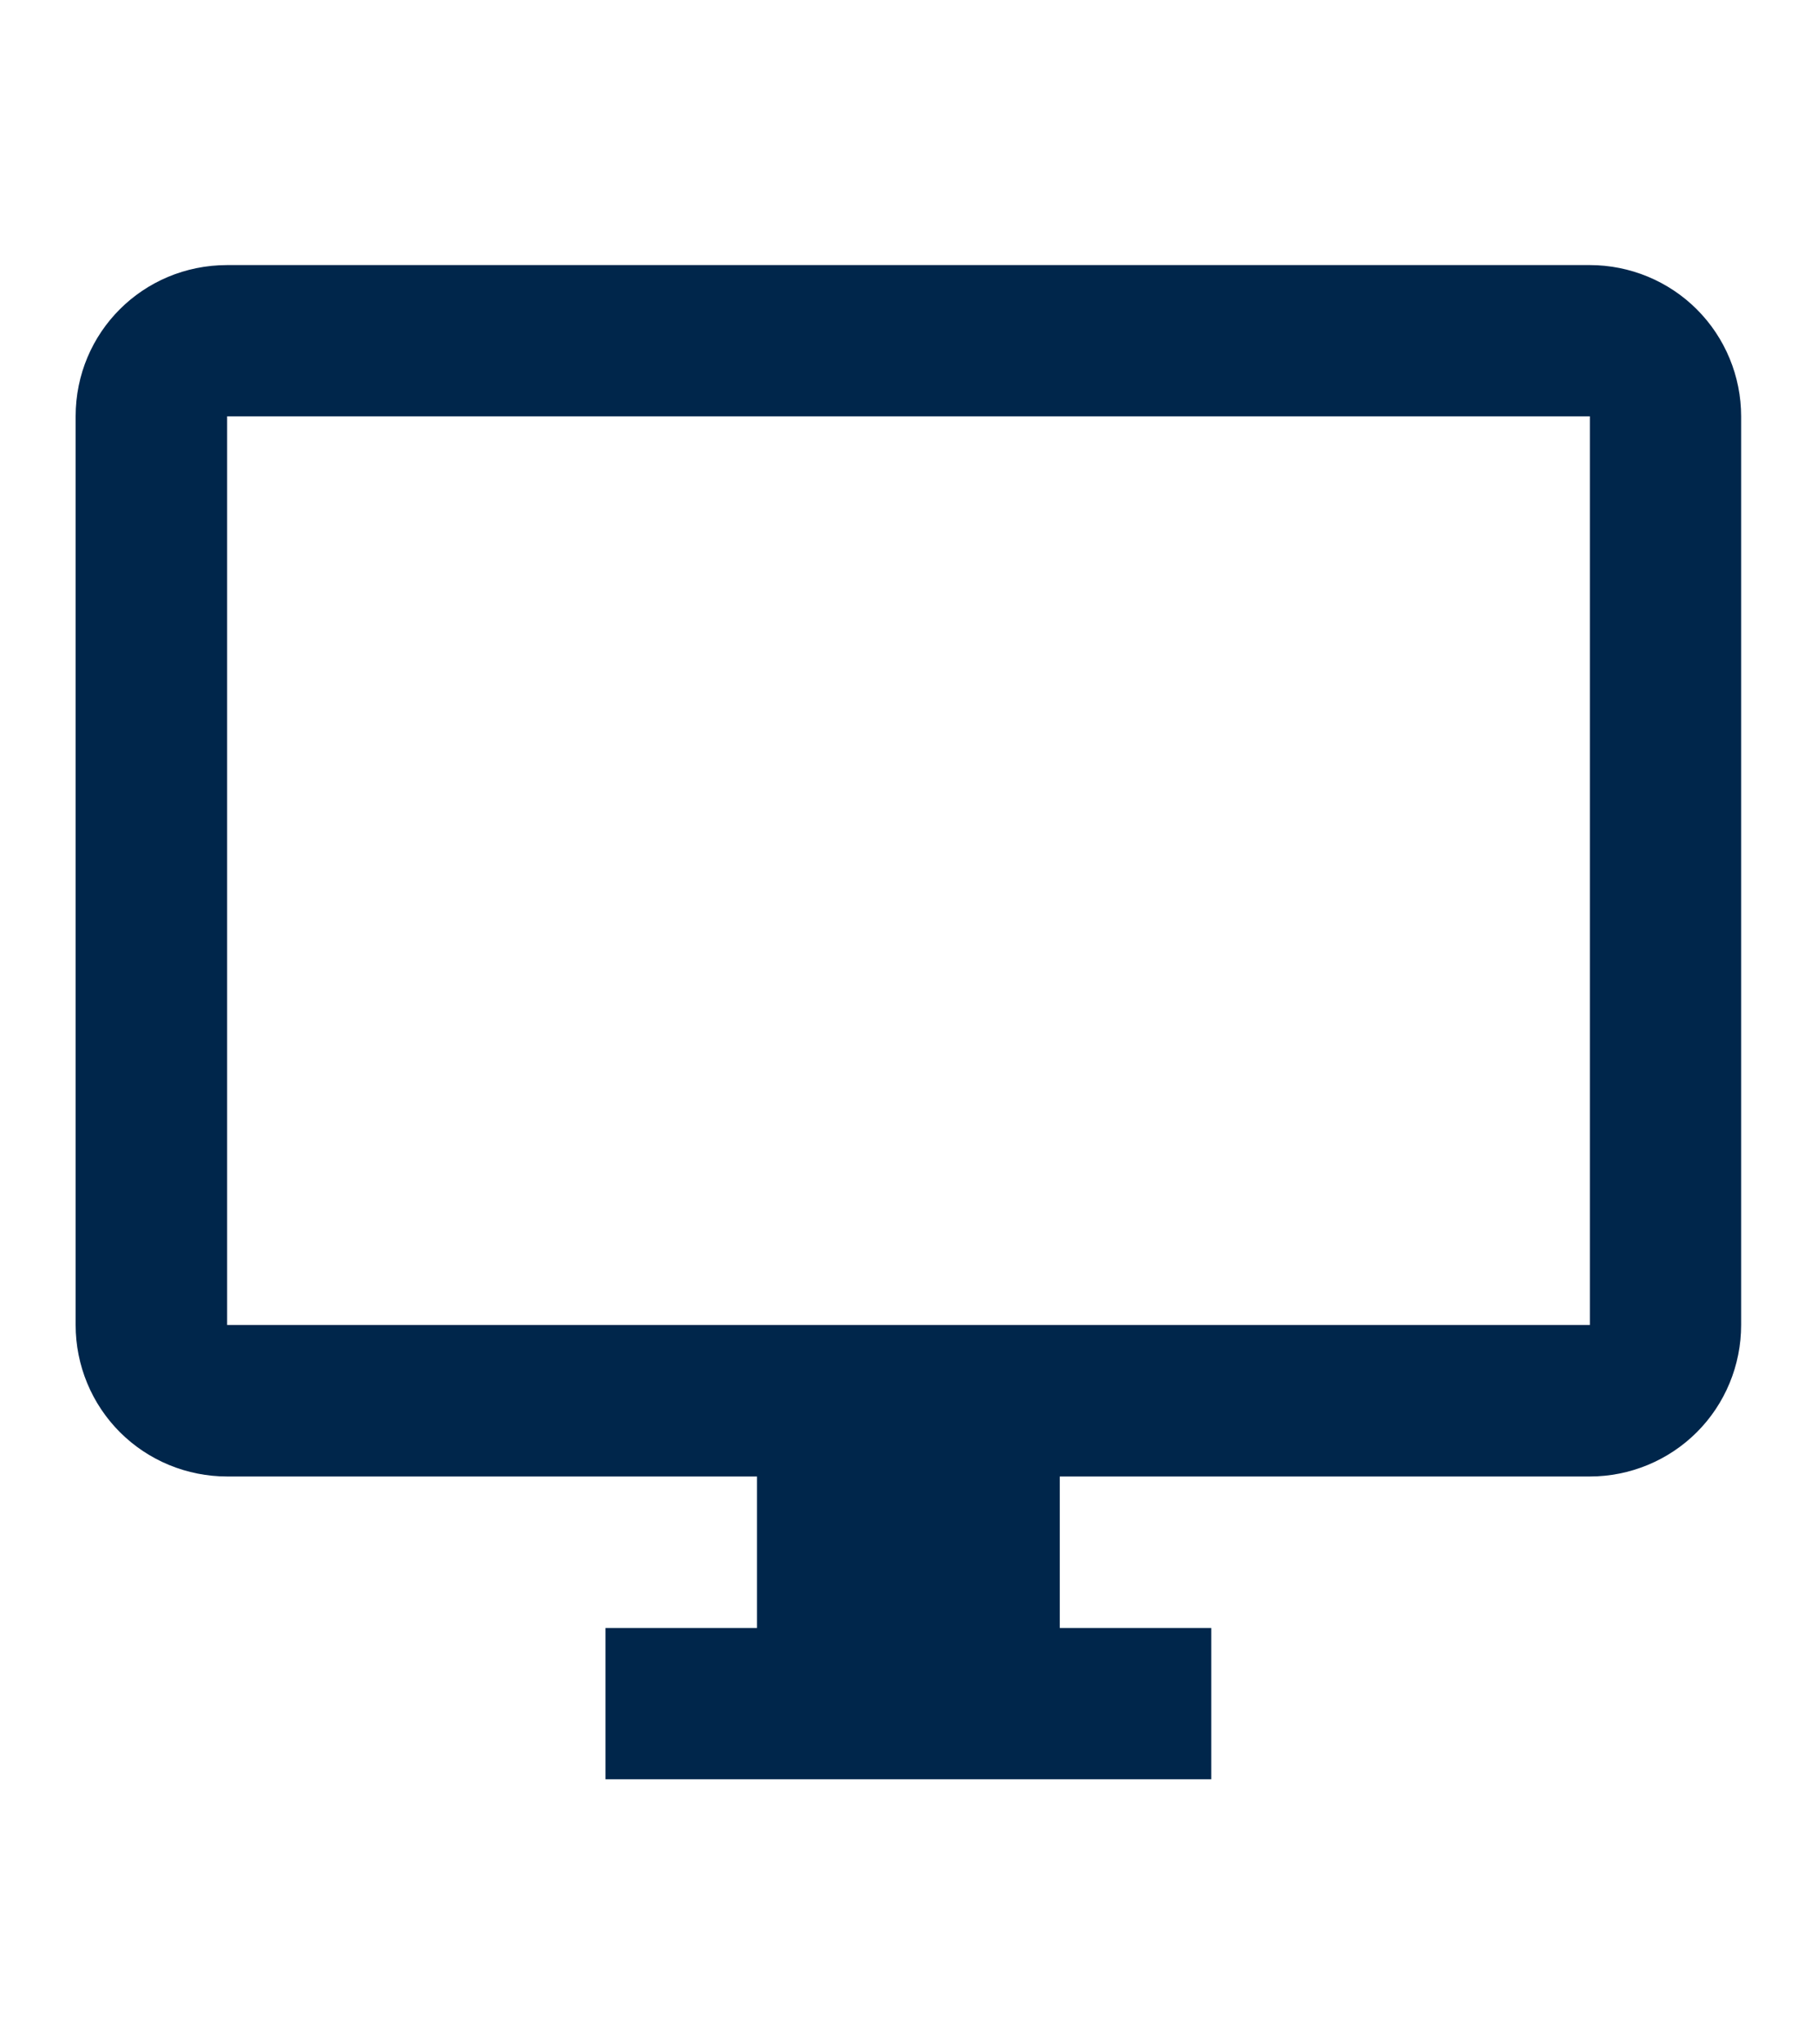 <svg width="8" height="9" viewBox="0 0 8 9" fill="none" xmlns="http://www.w3.org/2000/svg">
<path d="M7 5.833H1V1.833H7M7 1.167H1C0.63 1.167 0.333 1.463 0.333 1.833V5.833C0.333 6.01 0.403 6.18 0.528 6.305C0.653 6.43 0.823 6.5 1 6.5H3.333V7.167H2.666V7.833H5.333V7.167H4.666V6.5H7C7.176 6.5 7.346 6.43 7.471 6.305C7.596 6.18 7.666 6.01 7.666 5.833V1.833C7.666 1.657 7.596 1.487 7.471 1.362C7.346 1.237 7.176 1.167 7 1.167Z" fill="#00264B"/>
</svg>
